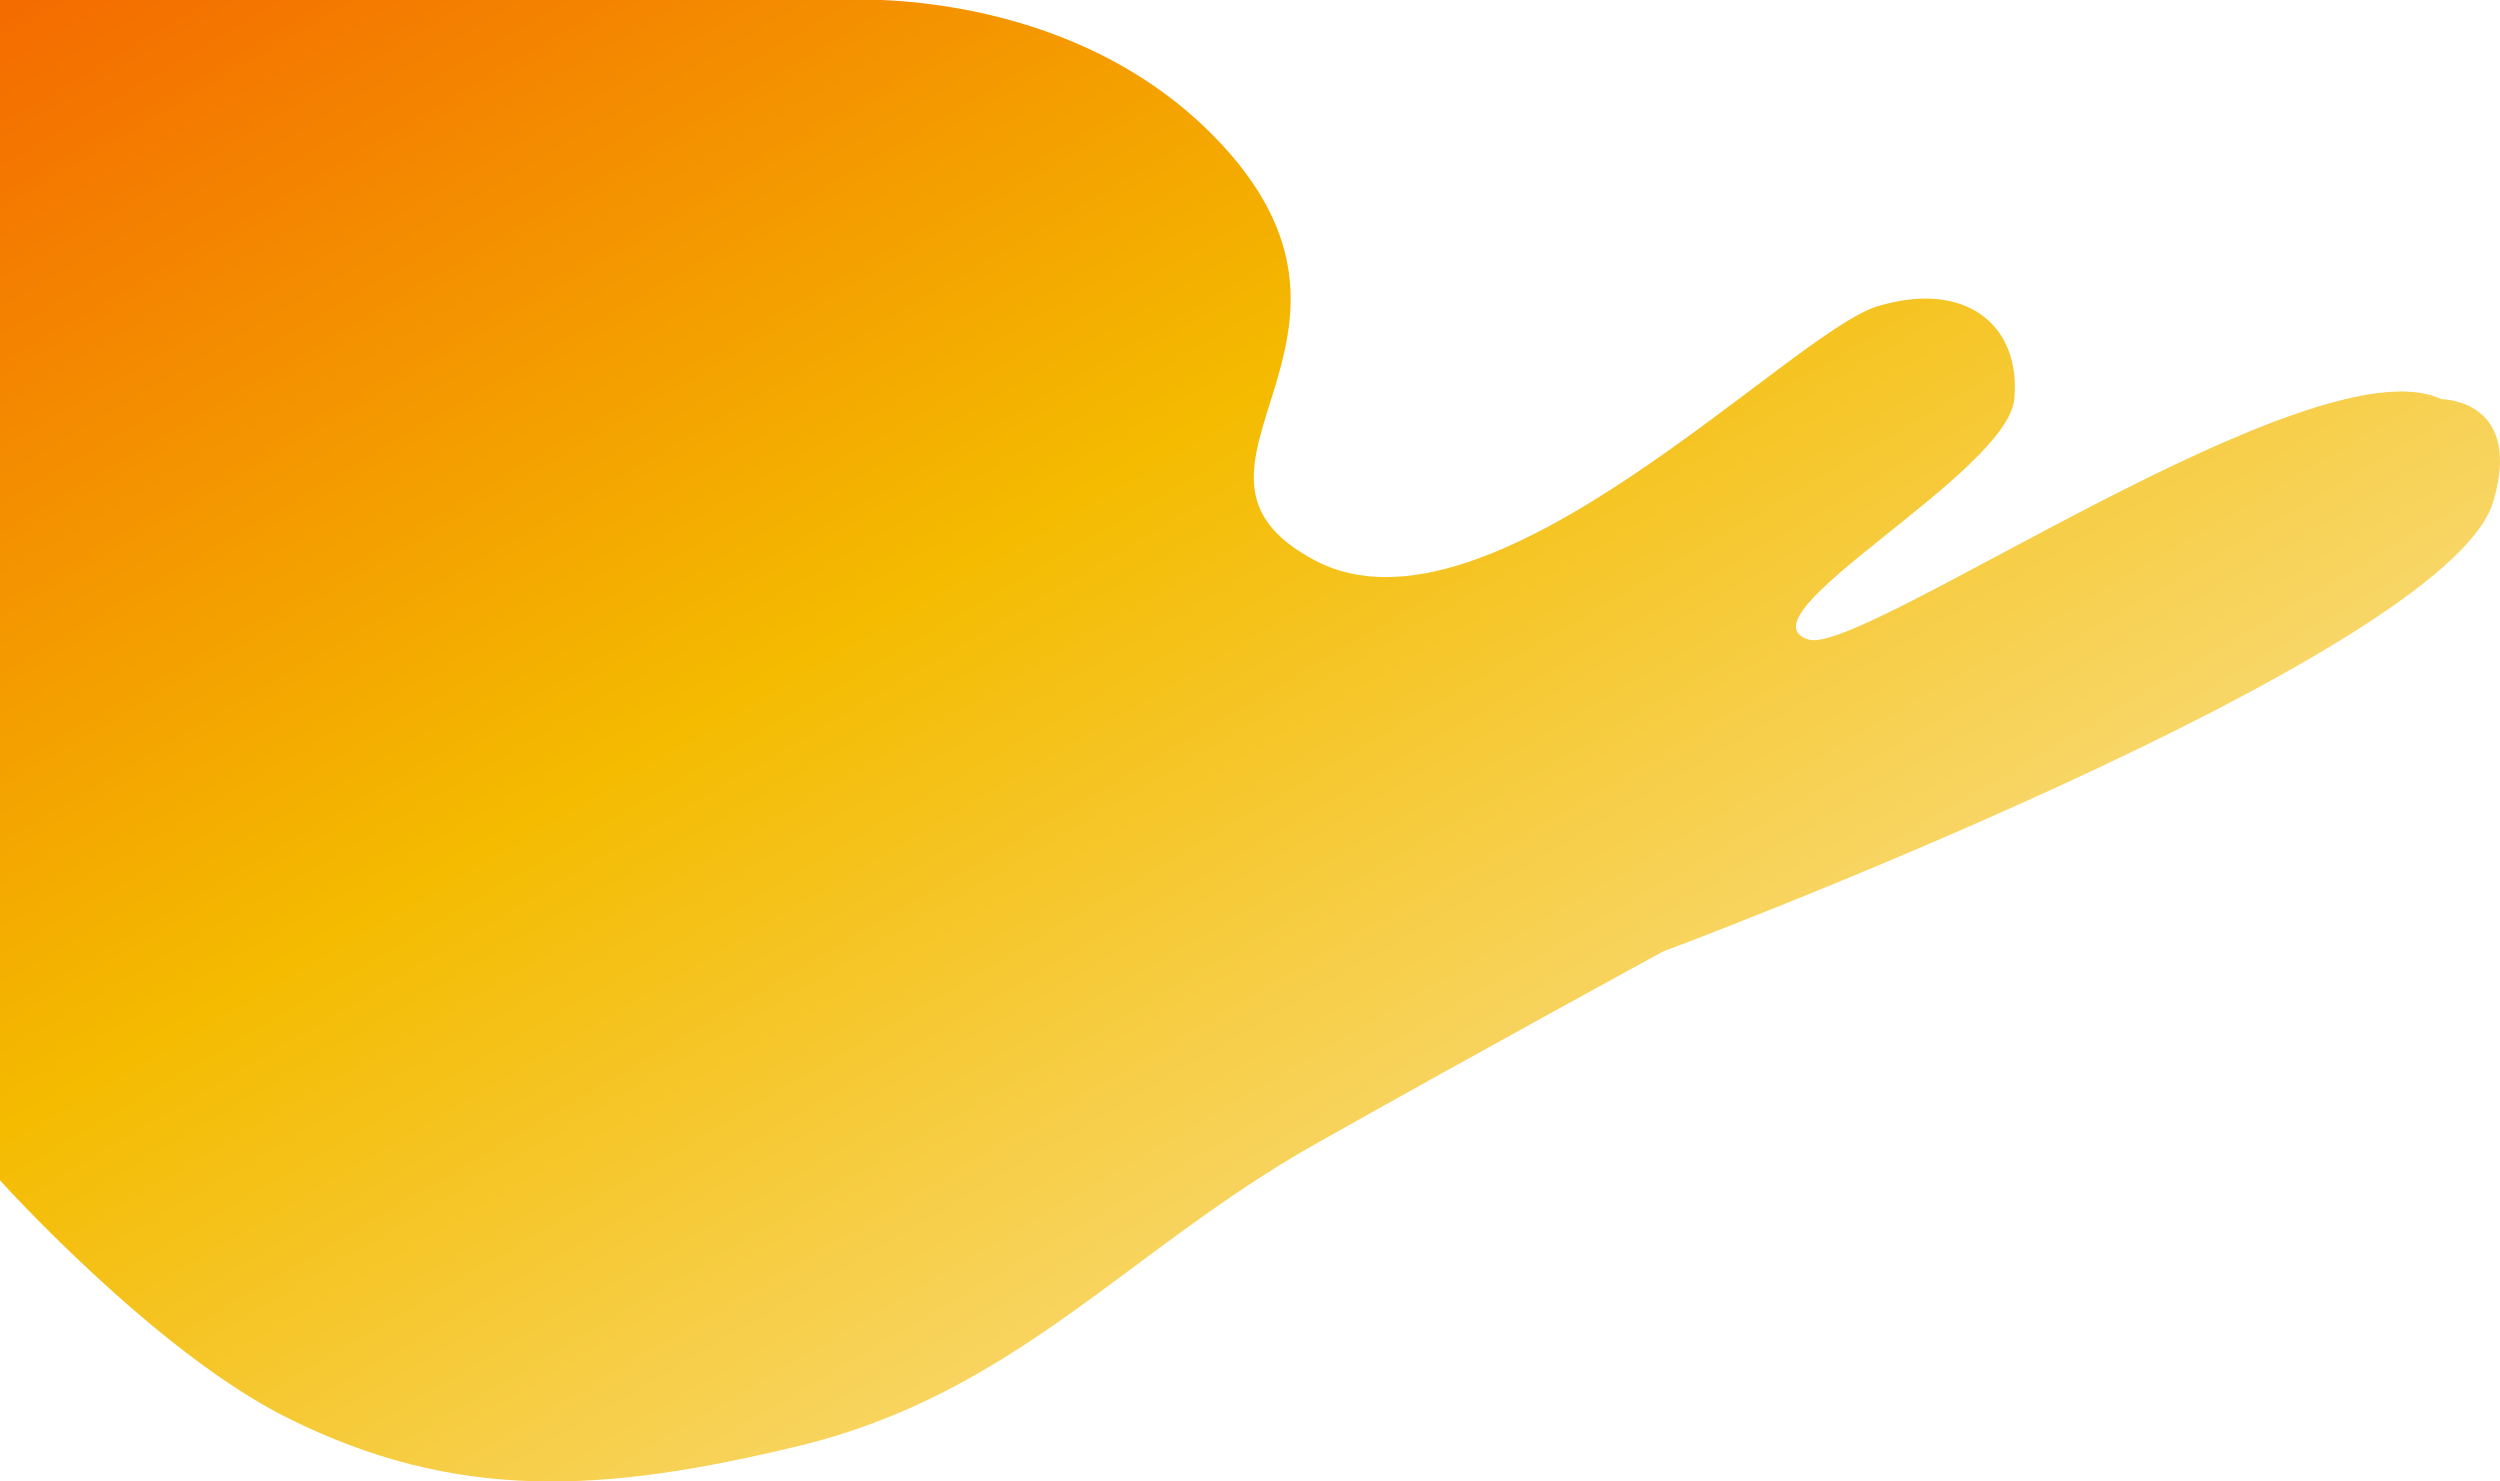 <svg width="1350" height="800" viewBox="0 0 1350 800" fill="none" xmlns="http://www.w3.org/2000/svg">
<path d="M655.319 73.392C574.905 -8.39 455.468 0.001 455.468 0.001L336.294 0.001H184.793L76.716 0.001H0V637.364C0 637.364 82.872 729.491 154.904 765.492C247.159 811.598 326.885 805.891 430.448 781.023C548.609 752.65 608.723 675.037 710.336 617.754C801.649 566.277 898.055 513.819 898.055 513.819C898.055 513.819 1321.24 355.567 1346.36 270.907C1362.78 215.555 1318.37 215.555 1318.37 215.555C1249.85 182.901 1005.98 354.261 976.709 345.374C936.677 333.214 1083.84 255.775 1087.7 215.555C1091.56 175.335 1061.16 151.044 1013.87 165.379C966.577 179.715 804.437 352.144 710.336 302.764C616.236 253.386 763.102 183.007 655.319 73.392Z" fill="url(#paint0_linear_874_127)"/>
<defs>
<linearGradient id="paint0_linear_874_127" x1="691.515" y1="799.738" x2="164.451" y2="-94.273" gradientUnits="userSpaceOnUse">
<stop stop-color="#F9DD80"/>
<stop offset="0.495" stop-color="#F4BB00"/>
<stop offset="1" stop-color="#F46B00"/>
</linearGradient>
</defs>
</svg>
